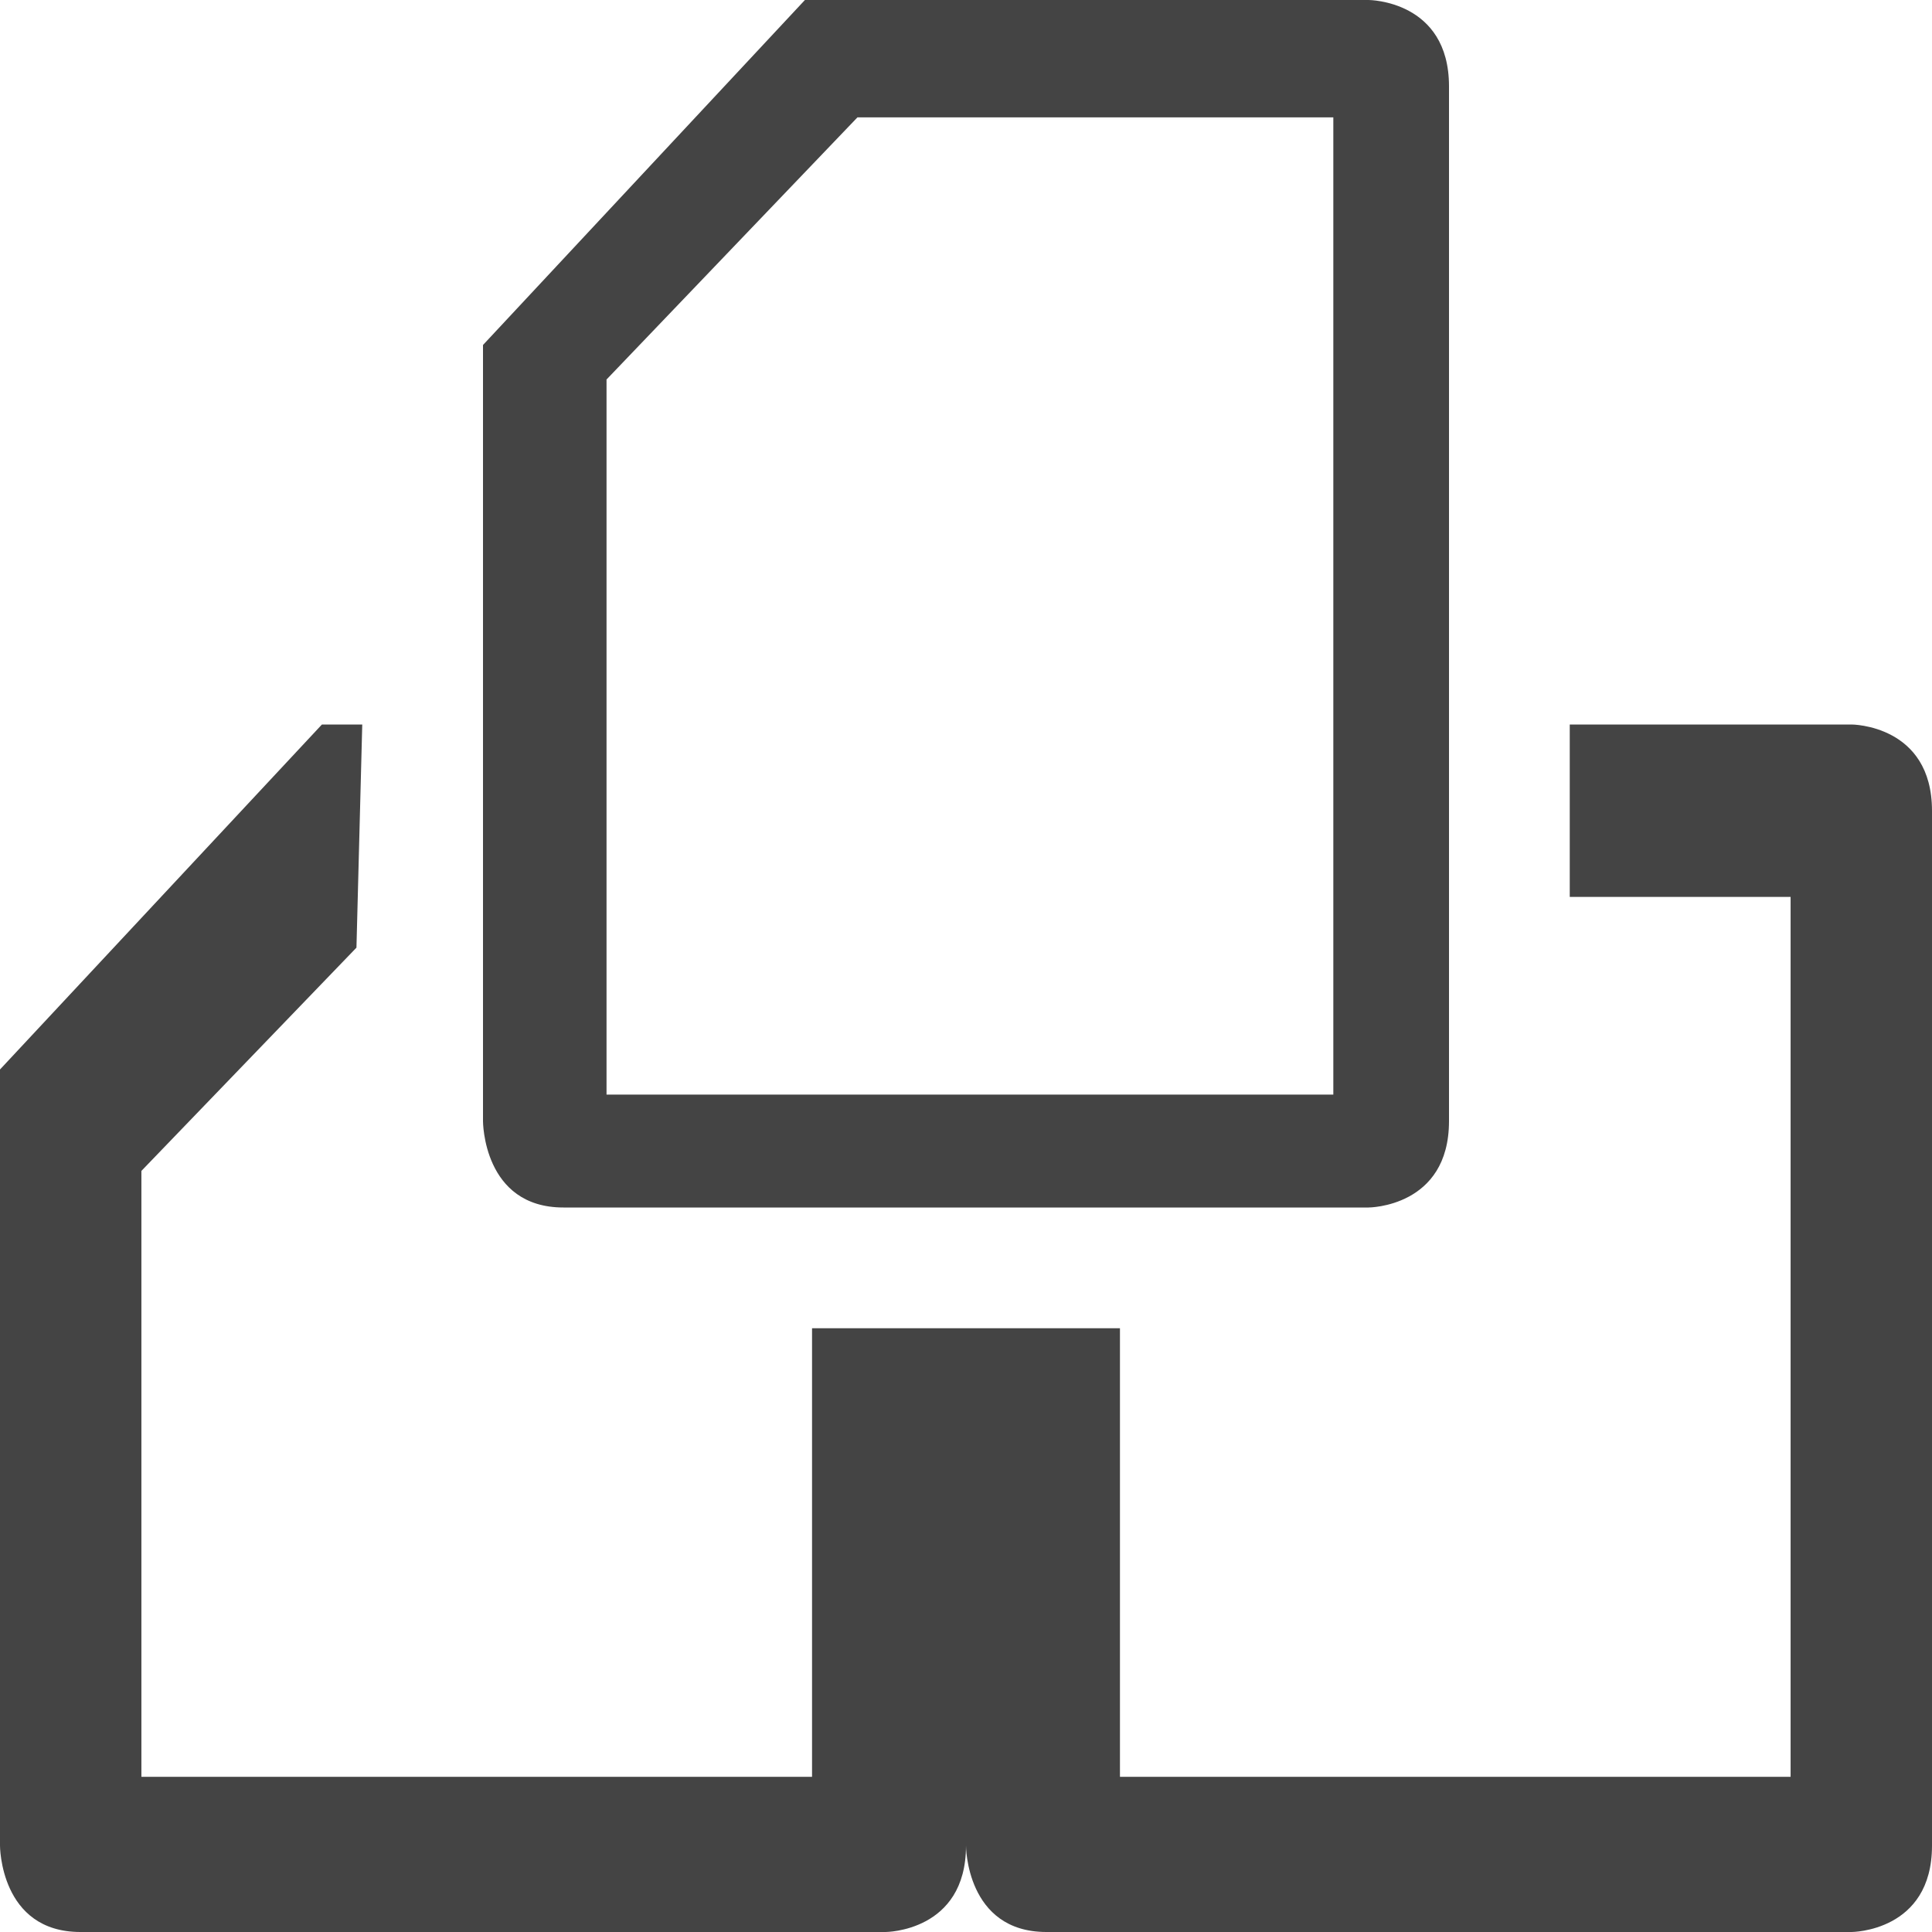 <svg xmlns="http://www.w3.org/2000/svg" width="100%" height="100%" viewBox="0 0 24 24">
 <defs>
 <style id="current-color-scheme" type="text/css">
 .ColorScheme-Text { color:#444444; } .ColorScheme-Highlight { color:#4285f4; } .ColorScheme-NeutralText { color:#ff9800; } .ColorScheme-PositiveText { color:#4caf50; } .ColorScheme-NegativeText { color:#f44336; }
 </style>
 </defs><svg     viewBox="0 0 16 16" xmlns="http://www.w3.org/2000/svg">
 <path d="m6.666 0-2.666 2.857v6.428s-.001.715.666.715h6.668s.666-.001.666-.715v-8.57c0-.714-.666-.715-.666-.715zm.435.972h3.941v8.093h-6.019v-5.922zm-4.435 5.028-2.666 2.857v6.428s-.001.715.666.715h6.668s.666-.001.666-.715c0 0-.001.715.666.715h6.668s.666-.001.666-.715v-8.57c0-.714-.666-.715-.666-.715h-2.334v1.428h1.829v7.287h-5.554v-3.715h-2.55v3.715h-5.554v-5.018l1.781-1.849.048-1.848z" style="fill:currentColor" class="ColorScheme-Text" />
</svg></svg>
